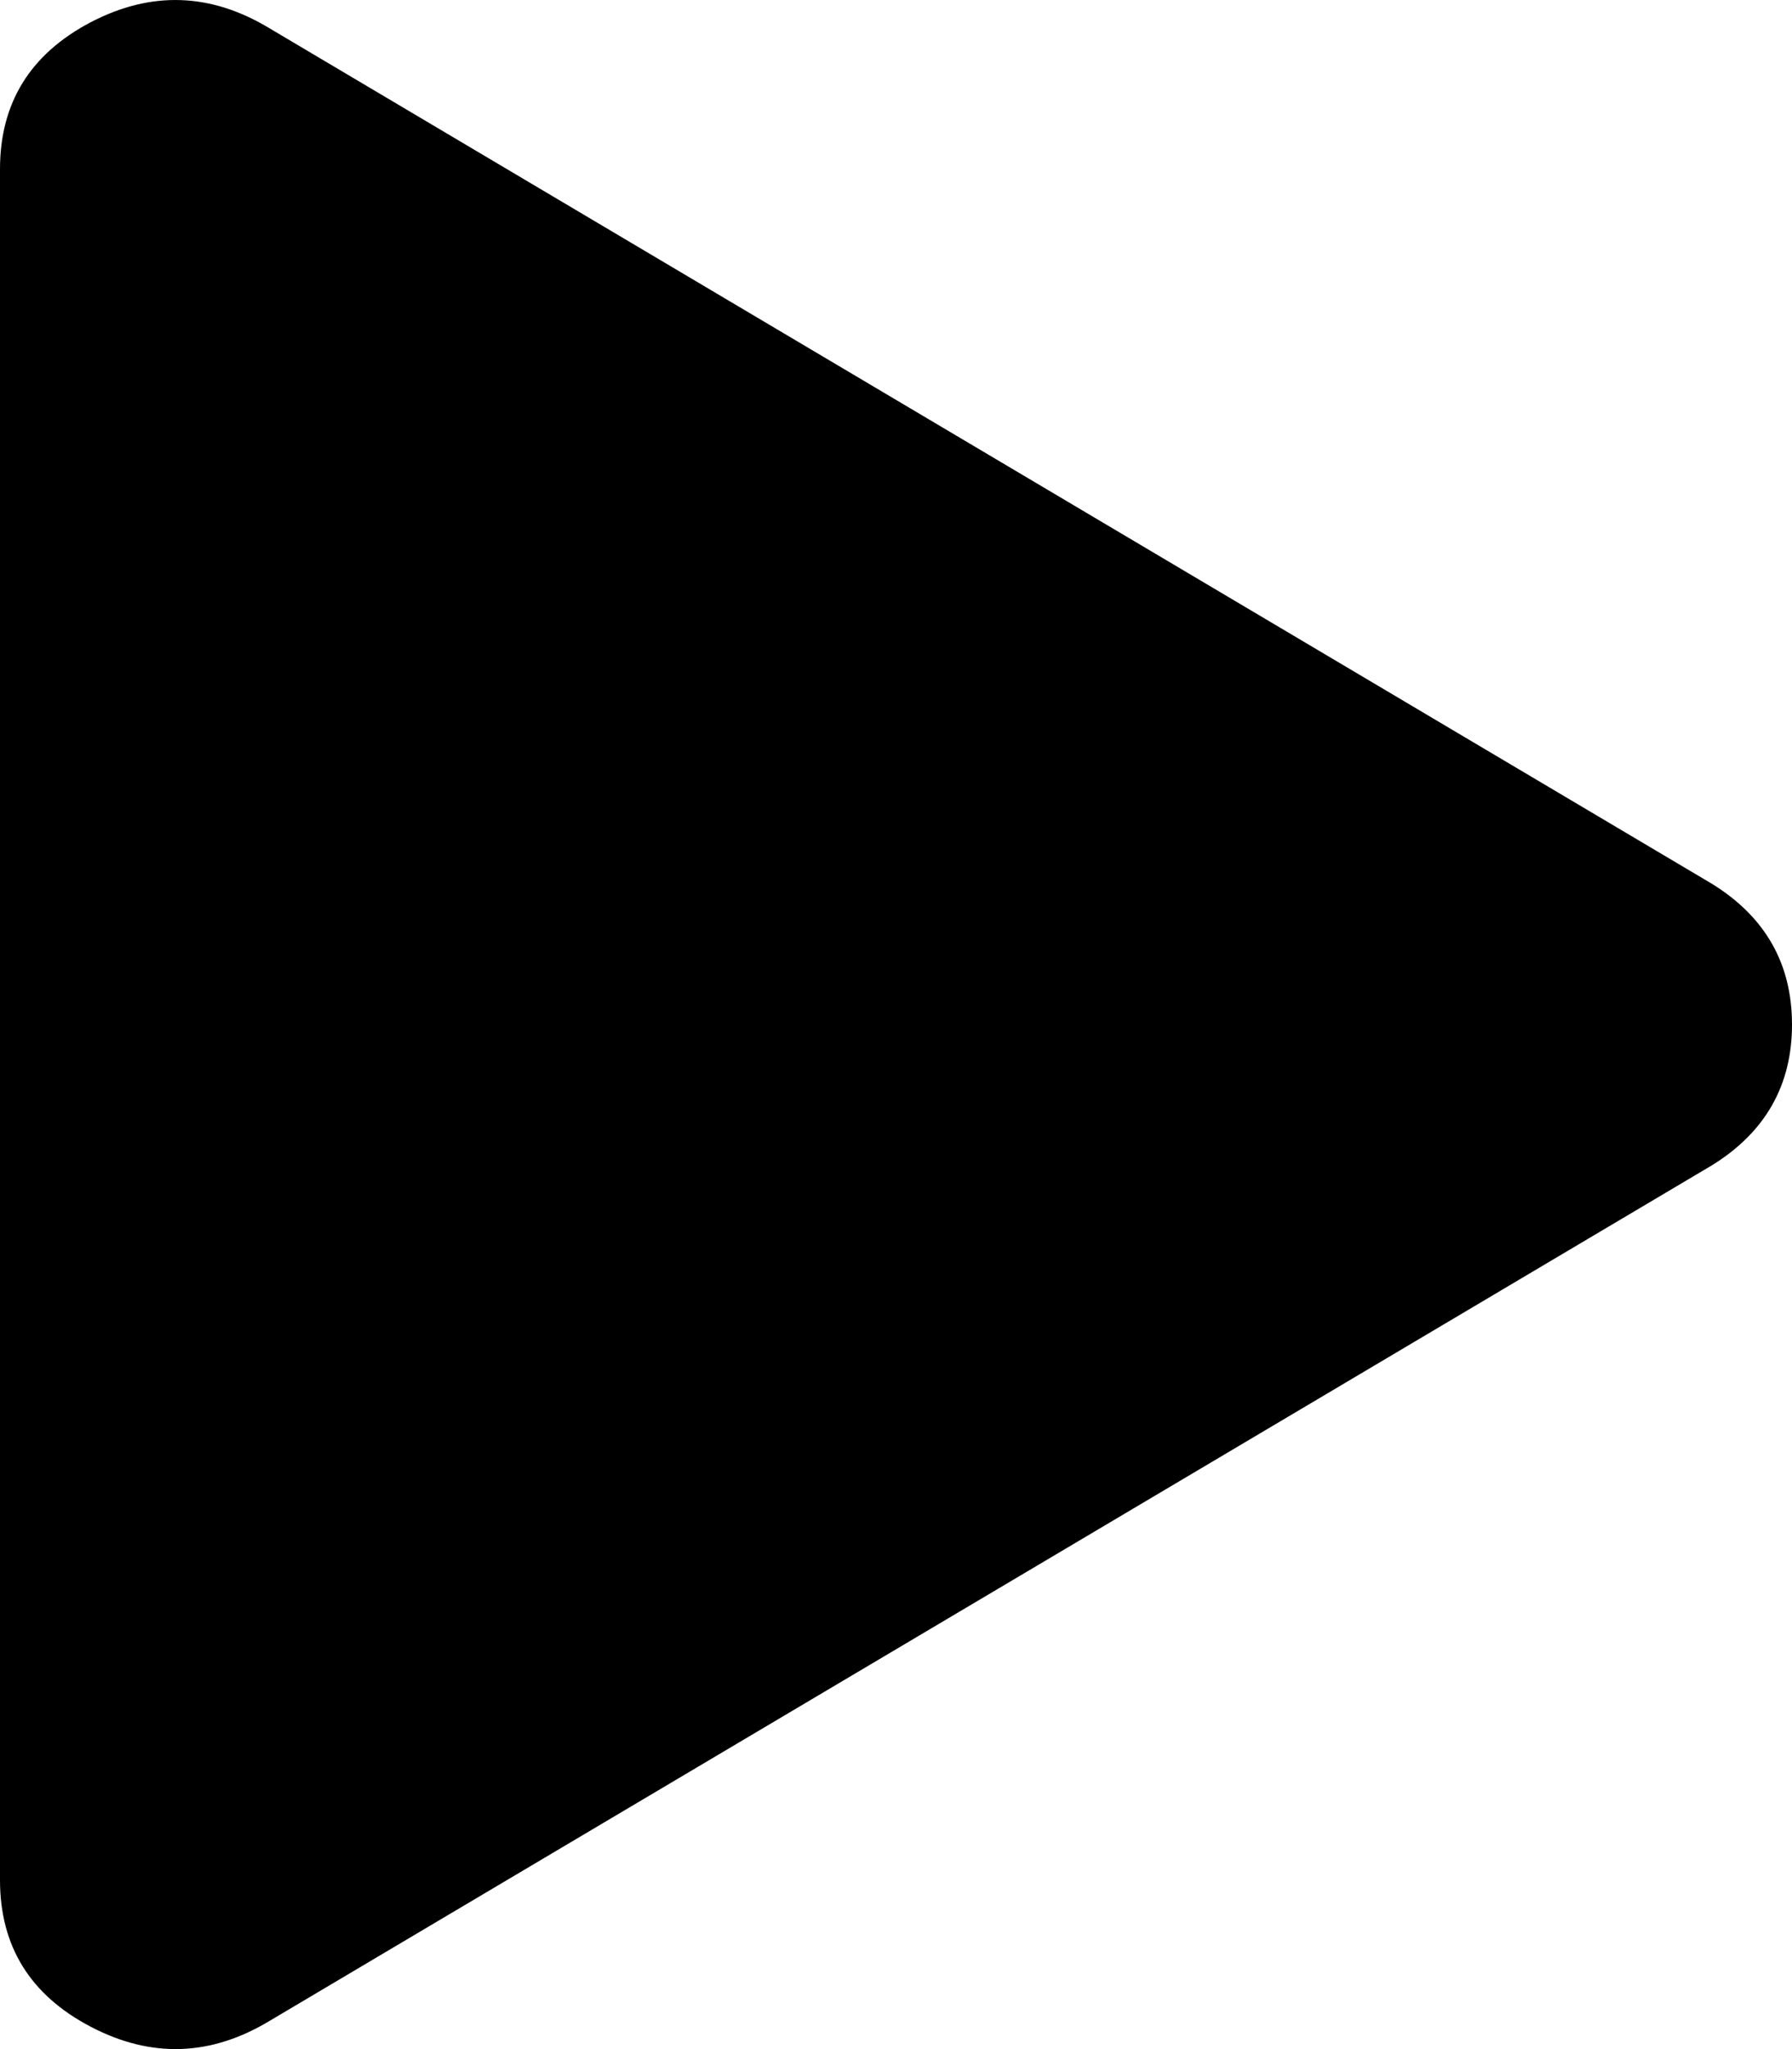 <svg width="14" height="16" viewBox="0 0 14 16" fill="none" xmlns="http://www.w3.org/2000/svg">
<path d="M2.109 15.778C1.648 16.057 1.181 16.073 0.708 15.825C0.236 15.578 0 15.197 0 14.68V1.32C0 0.804 0.236 0.422 0.708 0.174C1.181 -0.073 1.648 -0.057 2.109 0.223L13.378 6.903C13.793 7.161 14 7.527 14 8C14 8.473 13.793 8.839 13.378 9.097L2.109 15.778Z" fill="black"/>
</svg>
